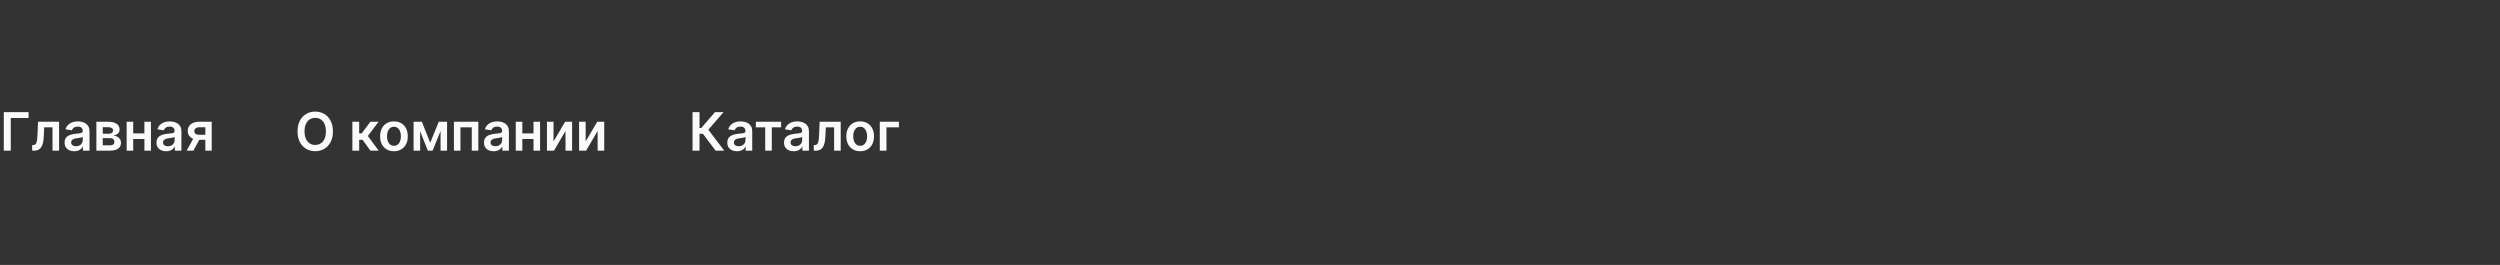 <svg width="755" height="80" viewBox="0 0 755 80" fill="none" xmlns="http://www.w3.org/2000/svg">
<rect x="0" y="0" width="755" height="80" fill="#333333" stroke="none"/>
<path d="M8.631 33.864V35.631H3.256V45.5H1.148V33.864H8.631ZM9.72 45.5L9.709 43.807H10.01C10.237 43.807 10.428 43.756 10.584 43.653C10.739 43.551 10.868 43.381 10.97 43.142C11.072 42.9 11.152 42.574 11.209 42.165C11.266 41.756 11.305 41.246 11.328 40.636L11.482 36.773H17.845V45.5H15.857V38.46H13.351L13.214 41.273C13.18 42 13.099 42.631 12.97 43.165C12.845 43.695 12.667 44.133 12.436 44.477C12.209 44.822 11.923 45.08 11.578 45.25C11.233 45.417 10.826 45.5 10.357 45.5H9.72ZM22.428 45.676C21.875 45.676 21.376 45.578 20.933 45.381C20.494 45.18 20.145 44.885 19.888 44.494C19.634 44.104 19.507 43.623 19.507 43.051C19.507 42.559 19.598 42.151 19.78 41.83C19.962 41.508 20.21 41.25 20.524 41.057C20.838 40.864 21.193 40.718 21.587 40.619C21.984 40.517 22.395 40.443 22.82 40.398C23.331 40.345 23.746 40.297 24.064 40.256C24.382 40.21 24.613 40.142 24.757 40.051C24.905 39.956 24.979 39.811 24.979 39.614V39.58C24.979 39.151 24.852 38.82 24.598 38.585C24.344 38.35 23.979 38.233 23.501 38.233C22.998 38.233 22.598 38.343 22.303 38.562C22.011 38.782 21.814 39.042 21.712 39.341L19.791 39.068C19.943 38.538 20.193 38.095 20.541 37.739C20.89 37.379 21.316 37.11 21.82 36.932C22.323 36.75 22.88 36.659 23.49 36.659C23.91 36.659 24.329 36.708 24.746 36.807C25.162 36.905 25.543 37.068 25.888 37.295C26.233 37.519 26.509 37.824 26.717 38.21C26.93 38.597 27.035 39.08 27.035 39.659V45.5H25.058V44.301H24.99C24.865 44.544 24.689 44.771 24.462 44.983C24.238 45.191 23.956 45.36 23.615 45.489C23.278 45.614 22.882 45.676 22.428 45.676ZM22.962 44.165C23.375 44.165 23.733 44.083 24.035 43.92C24.338 43.754 24.572 43.534 24.734 43.261C24.901 42.989 24.984 42.691 24.984 42.369V41.341C24.92 41.394 24.81 41.443 24.655 41.489C24.503 41.534 24.333 41.574 24.143 41.608C23.954 41.642 23.767 41.672 23.581 41.699C23.395 41.725 23.234 41.748 23.098 41.767C22.791 41.809 22.517 41.877 22.274 41.972C22.032 42.066 21.84 42.199 21.7 42.369C21.56 42.536 21.49 42.752 21.49 43.017C21.49 43.396 21.628 43.682 21.905 43.875C22.181 44.068 22.534 44.165 22.962 44.165ZM29.104 45.5V36.773H32.769C33.803 36.773 34.619 36.979 35.217 37.392C35.82 37.805 36.121 38.381 36.121 39.119C36.121 39.608 35.95 40.008 35.609 40.318C35.272 40.625 34.812 40.831 34.229 40.938C34.687 40.975 35.089 41.091 35.433 41.284C35.782 41.477 36.054 41.731 36.251 42.045C36.448 42.36 36.547 42.722 36.547 43.131C36.547 43.612 36.42 44.03 36.166 44.386C35.916 44.739 35.551 45.013 35.07 45.21C34.592 45.403 34.013 45.5 33.331 45.5H29.104ZM31.03 43.881H33.331C33.71 43.881 34.007 43.792 34.223 43.614C34.439 43.432 34.547 43.186 34.547 42.875C34.547 42.515 34.439 42.233 34.223 42.028C34.007 41.82 33.71 41.716 33.331 41.716H31.03V43.881ZM31.03 40.386H32.808C33.089 40.386 33.329 40.347 33.53 40.267C33.731 40.184 33.884 40.068 33.99 39.92C34.096 39.769 34.149 39.589 34.149 39.381C34.149 39.081 34.026 38.847 33.78 38.676C33.537 38.506 33.2 38.42 32.769 38.42H31.03V40.386ZM44.239 40.284V41.972H39.591V40.284H44.239ZM40.227 36.773V45.5H38.244V36.773H40.227ZM45.585 36.773V45.5H43.608V36.773H45.585ZM50.178 45.676C49.624 45.676 49.126 45.578 48.683 45.381C48.244 45.18 47.895 44.885 47.638 44.494C47.384 44.104 47.257 43.623 47.257 43.051C47.257 42.559 47.348 42.151 47.53 41.83C47.712 41.508 47.96 41.25 48.274 41.057C48.589 40.864 48.943 40.718 49.337 40.619C49.734 40.517 50.145 40.443 50.57 40.398C51.081 40.345 51.496 40.297 51.814 40.256C52.132 40.21 52.363 40.142 52.507 40.051C52.655 39.956 52.729 39.811 52.729 39.614V39.58C52.729 39.151 52.602 38.82 52.348 38.585C52.094 38.35 51.729 38.233 51.251 38.233C50.748 38.233 50.348 38.343 50.053 38.562C49.761 38.782 49.564 39.042 49.462 39.341L47.541 39.068C47.693 38.538 47.943 38.095 48.291 37.739C48.64 37.379 49.066 37.11 49.57 36.932C50.073 36.75 50.63 36.659 51.24 36.659C51.66 36.659 52.079 36.708 52.496 36.807C52.912 36.905 53.293 37.068 53.638 37.295C53.983 37.519 54.259 37.824 54.467 38.21C54.679 38.597 54.785 39.08 54.785 39.659V45.5H52.808V44.301H52.74C52.615 44.544 52.439 44.771 52.212 44.983C51.988 45.191 51.706 45.36 51.365 45.489C51.028 45.614 50.632 45.676 50.178 45.676ZM50.712 44.165C51.124 44.165 51.483 44.083 51.785 43.92C52.089 43.754 52.322 43.534 52.484 43.261C52.651 42.989 52.734 42.691 52.734 42.369V41.341C52.67 41.394 52.56 41.443 52.405 41.489C52.253 41.534 52.083 41.574 51.894 41.608C51.704 41.642 51.517 41.672 51.331 41.699C51.145 41.725 50.984 41.748 50.848 41.767C50.541 41.809 50.267 41.877 50.024 41.972C49.782 42.066 49.59 42.199 49.45 42.369C49.31 42.536 49.24 42.752 49.24 43.017C49.24 43.396 49.378 43.682 49.655 43.875C49.931 44.068 50.284 44.165 50.712 44.165ZM62.013 45.5V38.443H60.149C59.676 38.443 59.312 38.553 59.058 38.773C58.804 38.992 58.679 39.265 58.683 39.591C58.679 39.917 58.799 40.186 59.041 40.398C59.284 40.61 59.63 40.716 60.081 40.716H62.66V42.216H60.081C59.384 42.216 58.782 42.106 58.274 41.886C57.767 41.667 57.376 41.356 57.104 40.955C56.831 40.553 56.695 40.083 56.695 39.545C56.695 38.985 56.833 38.498 57.109 38.085C57.39 37.669 57.787 37.347 58.303 37.119C58.822 36.888 59.437 36.773 60.149 36.773H63.939V45.5H62.013ZM56.376 45.5L58.814 41.023H60.842L58.399 45.5H56.376Z" fill="#F9FAFB"/>
<path d="M100.545 39.682C100.545 40.936 100.311 42.01 99.841 42.903C99.375 43.794 98.739 44.475 97.932 44.949C97.129 45.422 96.218 45.659 95.199 45.659C94.18 45.659 93.267 45.422 92.46 44.949C91.657 44.472 91.021 43.788 90.551 42.898C90.085 42.004 89.852 40.932 89.852 39.682C89.852 38.428 90.085 37.356 90.551 36.466C91.021 35.572 91.657 34.888 92.46 34.415C93.267 33.941 94.18 33.705 95.199 33.705C96.218 33.705 97.129 33.941 97.932 34.415C98.739 34.888 99.375 35.572 99.841 36.466C100.311 37.356 100.545 38.428 100.545 39.682ZM98.426 39.682C98.426 38.799 98.288 38.055 98.011 37.449C97.739 36.839 97.36 36.379 96.875 36.068C96.39 35.754 95.831 35.597 95.199 35.597C94.566 35.597 94.008 35.754 93.523 36.068C93.038 36.379 92.657 36.839 92.381 37.449C92.108 38.055 91.972 38.799 91.972 39.682C91.972 40.564 92.108 41.311 92.381 41.92C92.657 42.526 93.038 42.987 93.523 43.301C94.008 43.612 94.566 43.767 95.199 43.767C95.831 43.767 96.39 43.612 96.875 43.301C97.36 42.987 97.739 42.526 98.011 41.92C98.288 41.311 98.426 40.564 98.426 39.682ZM106.416 45.5V36.773H108.473V40.295H109.223L111.848 36.773H114.325L111.092 41.057L114.359 45.5H111.871L109.479 42.21H108.473V45.5H106.416ZM118.973 45.67C118.121 45.67 117.382 45.483 116.757 45.108C116.132 44.733 115.647 44.208 115.303 43.534C114.962 42.86 114.791 42.072 114.791 41.17C114.791 40.269 114.962 39.479 115.303 38.801C115.647 38.123 116.132 37.597 116.757 37.222C117.382 36.847 118.121 36.659 118.973 36.659C119.825 36.659 120.564 36.847 121.189 37.222C121.814 37.597 122.297 38.123 122.638 38.801C122.982 39.479 123.155 40.269 123.155 41.17C123.155 42.072 122.982 42.86 122.638 43.534C122.297 44.208 121.814 44.733 121.189 45.108C120.564 45.483 119.825 45.67 118.973 45.67ZM118.984 44.023C119.446 44.023 119.833 43.896 120.143 43.642C120.454 43.385 120.685 43.04 120.837 42.608C120.992 42.176 121.07 41.695 121.07 41.165C121.07 40.631 120.992 40.148 120.837 39.716C120.685 39.28 120.454 38.934 120.143 38.676C119.833 38.419 119.446 38.29 118.984 38.29C118.511 38.29 118.117 38.419 117.803 38.676C117.492 38.934 117.259 39.28 117.104 39.716C116.952 40.148 116.876 40.631 116.876 41.165C116.876 41.695 116.952 42.176 117.104 42.608C117.259 43.04 117.492 43.385 117.803 43.642C118.117 43.896 118.511 44.023 118.984 44.023ZM129.923 43.108L132.514 36.773H134.173L130.645 45.5H129.207L125.759 36.773H127.401L129.923 43.108ZM126.884 36.773V45.5H124.901V36.773H126.884ZM133.048 45.5V36.773H135.014V45.5H133.048ZM137.088 45.5V36.773H144.457V45.5H142.474V38.46H139.054V45.5H137.088ZM149.084 45.676C148.531 45.676 148.033 45.578 147.589 45.381C147.15 45.18 146.802 44.885 146.544 44.494C146.29 44.104 146.163 43.623 146.163 43.051C146.163 42.559 146.254 42.151 146.436 41.83C146.618 41.508 146.866 41.25 147.18 41.057C147.495 40.864 147.849 40.718 148.243 40.619C148.641 40.517 149.052 40.443 149.476 40.398C149.987 40.345 150.402 40.297 150.72 40.256C151.038 40.21 151.269 40.142 151.413 40.051C151.561 39.956 151.635 39.811 151.635 39.614V39.58C151.635 39.151 151.508 38.82 151.254 38.585C151 38.35 150.635 38.233 150.158 38.233C149.654 38.233 149.254 38.343 148.959 38.562C148.667 38.782 148.47 39.042 148.368 39.341L146.447 39.068C146.599 38.538 146.849 38.095 147.197 37.739C147.546 37.379 147.972 37.11 148.476 36.932C148.98 36.75 149.536 36.659 150.146 36.659C150.567 36.659 150.985 36.708 151.402 36.807C151.819 36.905 152.199 37.068 152.544 37.295C152.889 37.519 153.165 37.824 153.374 38.21C153.586 38.597 153.692 39.08 153.692 39.659V45.5H151.714V44.301H151.646C151.521 44.544 151.345 44.771 151.118 44.983C150.894 45.191 150.612 45.36 150.271 45.489C149.934 45.614 149.538 45.676 149.084 45.676ZM149.618 44.165C150.031 44.165 150.389 44.083 150.692 43.92C150.995 43.754 151.228 43.534 151.391 43.261C151.557 42.989 151.641 42.691 151.641 42.369V41.341C151.576 41.394 151.466 41.443 151.311 41.489C151.16 41.534 150.989 41.574 150.8 41.608C150.61 41.642 150.423 41.672 150.237 41.699C150.052 41.725 149.891 41.748 149.754 41.767C149.447 41.809 149.173 41.877 148.93 41.972C148.688 42.066 148.497 42.199 148.357 42.369C148.216 42.536 148.146 42.752 148.146 43.017C148.146 43.396 148.285 43.682 148.561 43.875C148.838 44.068 149.19 44.165 149.618 44.165ZM161.754 40.284V41.972H157.107V40.284H161.754ZM157.743 36.773V45.5H155.76V36.773H157.743ZM163.101 36.773V45.5H161.124V36.773H163.101ZM167.165 42.716L170.659 36.773H172.773V45.5H170.784V39.551L167.301 45.5H165.182V36.773H167.165V42.716ZM176.868 42.716L180.362 36.773H182.476V45.5H180.487V39.551L177.004 45.5H174.885V36.773H176.868V42.716Z" fill="#F9FAFB"/>
<path d="M216.119 45.5L212.29 40.415H211.256V45.5H209.148V33.864H211.256V38.648H211.784L215.92 33.864H218.517L213.92 39.17L218.716 45.5H216.119ZM222.568 45.676C222.015 45.676 221.517 45.578 221.074 45.381C220.634 45.18 220.286 44.885 220.028 44.494C219.775 44.104 219.648 43.623 219.648 43.051C219.648 42.559 219.739 42.151 219.92 41.83C220.102 41.508 220.35 41.25 220.665 41.057C220.979 40.864 221.333 40.718 221.727 40.619C222.125 40.517 222.536 40.443 222.96 40.398C223.472 40.345 223.886 40.297 224.205 40.256C224.523 40.21 224.754 40.142 224.898 40.051C225.045 39.956 225.119 39.811 225.119 39.614V39.58C225.119 39.151 224.992 38.82 224.739 38.585C224.485 38.35 224.119 38.233 223.642 38.233C223.138 38.233 222.739 38.343 222.443 38.562C222.152 38.782 221.955 39.042 221.852 39.341L219.932 39.068C220.083 38.538 220.333 38.095 220.682 37.739C221.03 37.379 221.456 37.11 221.96 36.932C222.464 36.75 223.021 36.659 223.631 36.659C224.051 36.659 224.47 36.708 224.886 36.807C225.303 36.905 225.684 37.068 226.028 37.295C226.373 37.519 226.65 37.824 226.858 38.21C227.07 38.597 227.176 39.08 227.176 39.659V45.5H225.199V44.301H225.131C225.006 44.544 224.83 44.771 224.602 44.983C224.379 45.191 224.097 45.36 223.756 45.489C223.419 45.614 223.023 45.676 222.568 45.676ZM223.102 44.165C223.515 44.165 223.873 44.083 224.176 43.92C224.479 43.754 224.712 43.534 224.875 43.261C225.042 42.989 225.125 42.691 225.125 42.369V41.341C225.061 41.394 224.951 41.443 224.795 41.489C224.644 41.534 224.473 41.574 224.284 41.608C224.095 41.642 223.907 41.672 223.722 41.699C223.536 41.725 223.375 41.748 223.239 41.767C222.932 41.809 222.657 41.877 222.415 41.972C222.172 42.066 221.981 42.199 221.841 42.369C221.701 42.536 221.631 42.752 221.631 43.017C221.631 43.396 221.769 43.682 222.045 43.875C222.322 44.068 222.674 44.165 223.102 44.165ZM228.267 38.46V36.773H235.903V38.46H233.08V45.5H231.091V38.46H228.267ZM239.693 45.676C239.14 45.676 238.642 45.578 238.199 45.381C237.759 45.18 237.411 44.885 237.153 44.494C236.9 44.104 236.773 43.623 236.773 43.051C236.773 42.559 236.864 42.151 237.045 41.83C237.227 41.508 237.475 41.25 237.79 41.057C238.104 40.864 238.458 40.718 238.852 40.619C239.25 40.517 239.661 40.443 240.085 40.398C240.597 40.345 241.011 40.297 241.33 40.256C241.648 40.21 241.879 40.142 242.023 40.051C242.17 39.956 242.244 39.811 242.244 39.614V39.58C242.244 39.151 242.117 38.82 241.864 38.585C241.61 38.35 241.244 38.233 240.767 38.233C240.263 38.233 239.864 38.343 239.568 38.562C239.277 38.782 239.08 39.042 238.977 39.341L237.057 39.068C237.208 38.538 237.458 38.095 237.807 37.739C238.155 37.379 238.581 37.11 239.085 36.932C239.589 36.75 240.146 36.659 240.756 36.659C241.176 36.659 241.595 36.708 242.011 36.807C242.428 36.905 242.809 37.068 243.153 37.295C243.498 37.519 243.775 37.824 243.983 38.21C244.195 38.597 244.301 39.08 244.301 39.659V45.5H242.324V44.301H242.256C242.131 44.544 241.955 44.771 241.727 44.983C241.504 45.191 241.222 45.36 240.881 45.489C240.544 45.614 240.148 45.676 239.693 45.676ZM240.227 44.165C240.64 44.165 240.998 44.083 241.301 43.92C241.604 43.754 241.837 43.534 242 43.261C242.167 42.989 242.25 42.691 242.25 42.369V41.341C242.186 41.394 242.076 41.443 241.92 41.489C241.769 41.534 241.598 41.574 241.409 41.608C241.22 41.642 241.032 41.672 240.847 41.699C240.661 41.725 240.5 41.748 240.364 41.767C240.057 41.809 239.782 41.877 239.54 41.972C239.297 42.066 239.106 42.199 238.966 42.369C238.826 42.536 238.756 42.752 238.756 43.017C238.756 43.396 238.894 43.682 239.17 43.875C239.447 44.068 239.799 44.165 240.227 44.165ZM245.767 45.5L245.756 43.807H246.057C246.284 43.807 246.475 43.756 246.631 43.653C246.786 43.551 246.915 43.381 247.017 43.142C247.119 42.9 247.199 42.574 247.256 42.165C247.313 41.756 247.352 41.246 247.375 40.636L247.528 36.773H253.892V45.5H251.903V38.46H249.398L249.261 41.273C249.227 42 249.146 42.631 249.017 43.165C248.892 43.695 248.714 44.133 248.483 44.477C248.256 44.822 247.97 45.08 247.625 45.25C247.28 45.417 246.873 45.5 246.403 45.5H245.767ZM259.77 45.67C258.918 45.67 258.179 45.483 257.554 45.108C256.929 44.733 256.444 44.208 256.099 43.534C255.759 42.86 255.588 42.072 255.588 41.17C255.588 40.269 255.759 39.479 256.099 38.801C256.444 38.123 256.929 37.597 257.554 37.222C258.179 36.847 258.918 36.659 259.77 36.659C260.622 36.659 261.361 36.847 261.986 37.222C262.611 37.597 263.094 38.123 263.435 38.801C263.779 39.479 263.952 40.269 263.952 41.17C263.952 42.072 263.779 42.86 263.435 43.534C263.094 44.208 262.611 44.733 261.986 45.108C261.361 45.483 260.622 45.67 259.77 45.67ZM259.781 44.023C260.243 44.023 260.63 43.896 260.94 43.642C261.251 43.385 261.482 43.04 261.634 42.608C261.789 42.176 261.866 41.695 261.866 41.165C261.866 40.631 261.789 40.148 261.634 39.716C261.482 39.28 261.251 38.934 260.94 38.676C260.63 38.419 260.243 38.29 259.781 38.29C259.308 38.29 258.914 38.419 258.599 38.676C258.289 38.934 258.056 39.28 257.901 39.716C257.749 40.148 257.673 40.631 257.673 41.165C257.673 41.695 257.749 42.176 257.901 42.608C258.056 43.04 258.289 43.385 258.599 43.642C258.914 43.896 259.308 44.023 259.781 44.023ZM271.47 36.773V38.46H267.709V45.5H265.697V36.773H271.47Z" fill="#F9FAFB"/>
</svg>
